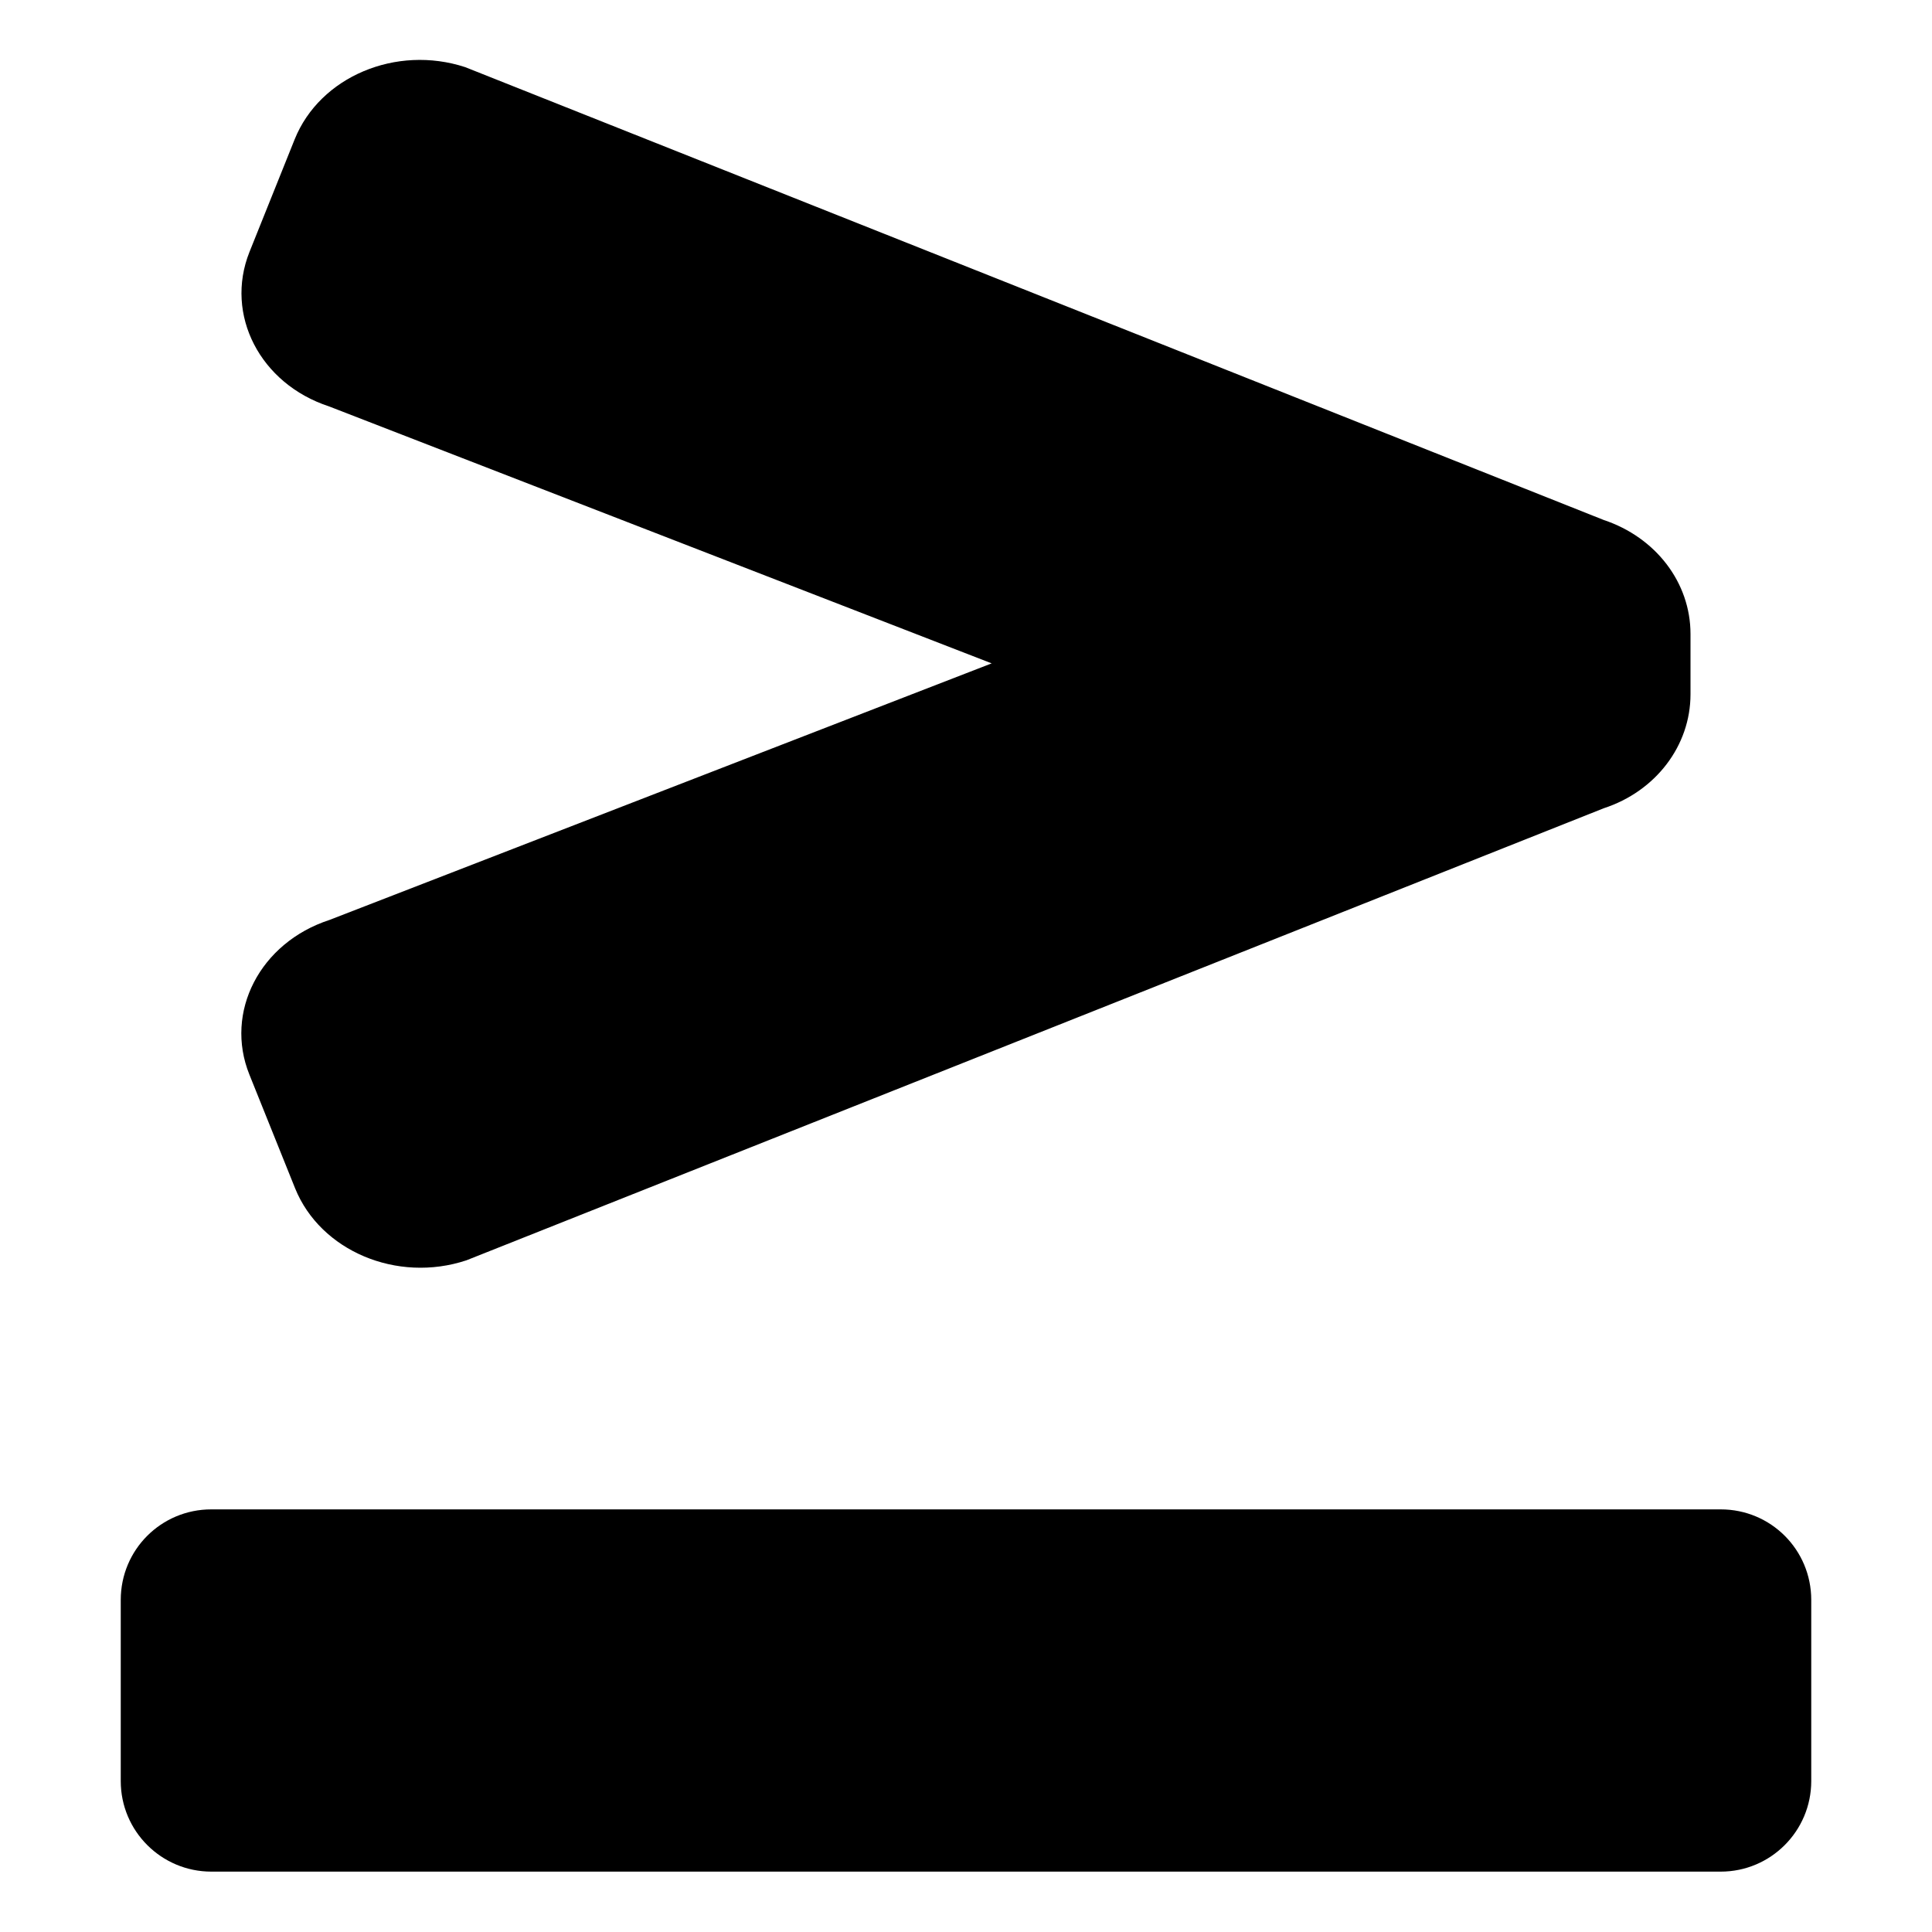 <?xml version="1.0" encoding="utf-8"?>
<!-- Generator: Adobe Illustrator 24.0.0, SVG Export Plug-In . SVG Version: 6.00 Build 0)  -->
<svg version="1.1" id="Layer_1" xmlns="http://www.w3.org/2000/svg" xmlns:xlink="http://www.w3.org/1999/xlink" x="0px" y="0px"
	 viewBox="0 0 512 512" style="enable-background:new 0 0 512 512;" xml:space="preserve">
<path d="M87.2,107.7l175.6,68.1L87.3,243.8c-18.4,6-27.9,24.4-21.2,41l12.1,30.1c6.7,16.6,27,25.2,45.4,19.1L425,214.2
	c13.8-4.5,23-16.6,23-30.2v-16c0-13.6-9.2-25.6-23-30.2l-301.7-120c-18.3-6-38.5,2.5-45.2,19.1l-12,29.9
	C59.5,83.4,68.9,101.7,87.2,107.7z M456,400H56c-13.3,0-24,10.7-24,24v48c0,13.3,10.8,24,24,24h400c13.3,0,24-10.8,24-24v-48
	C480,410.7,469.3,400,456,400z"/>
</svg>
